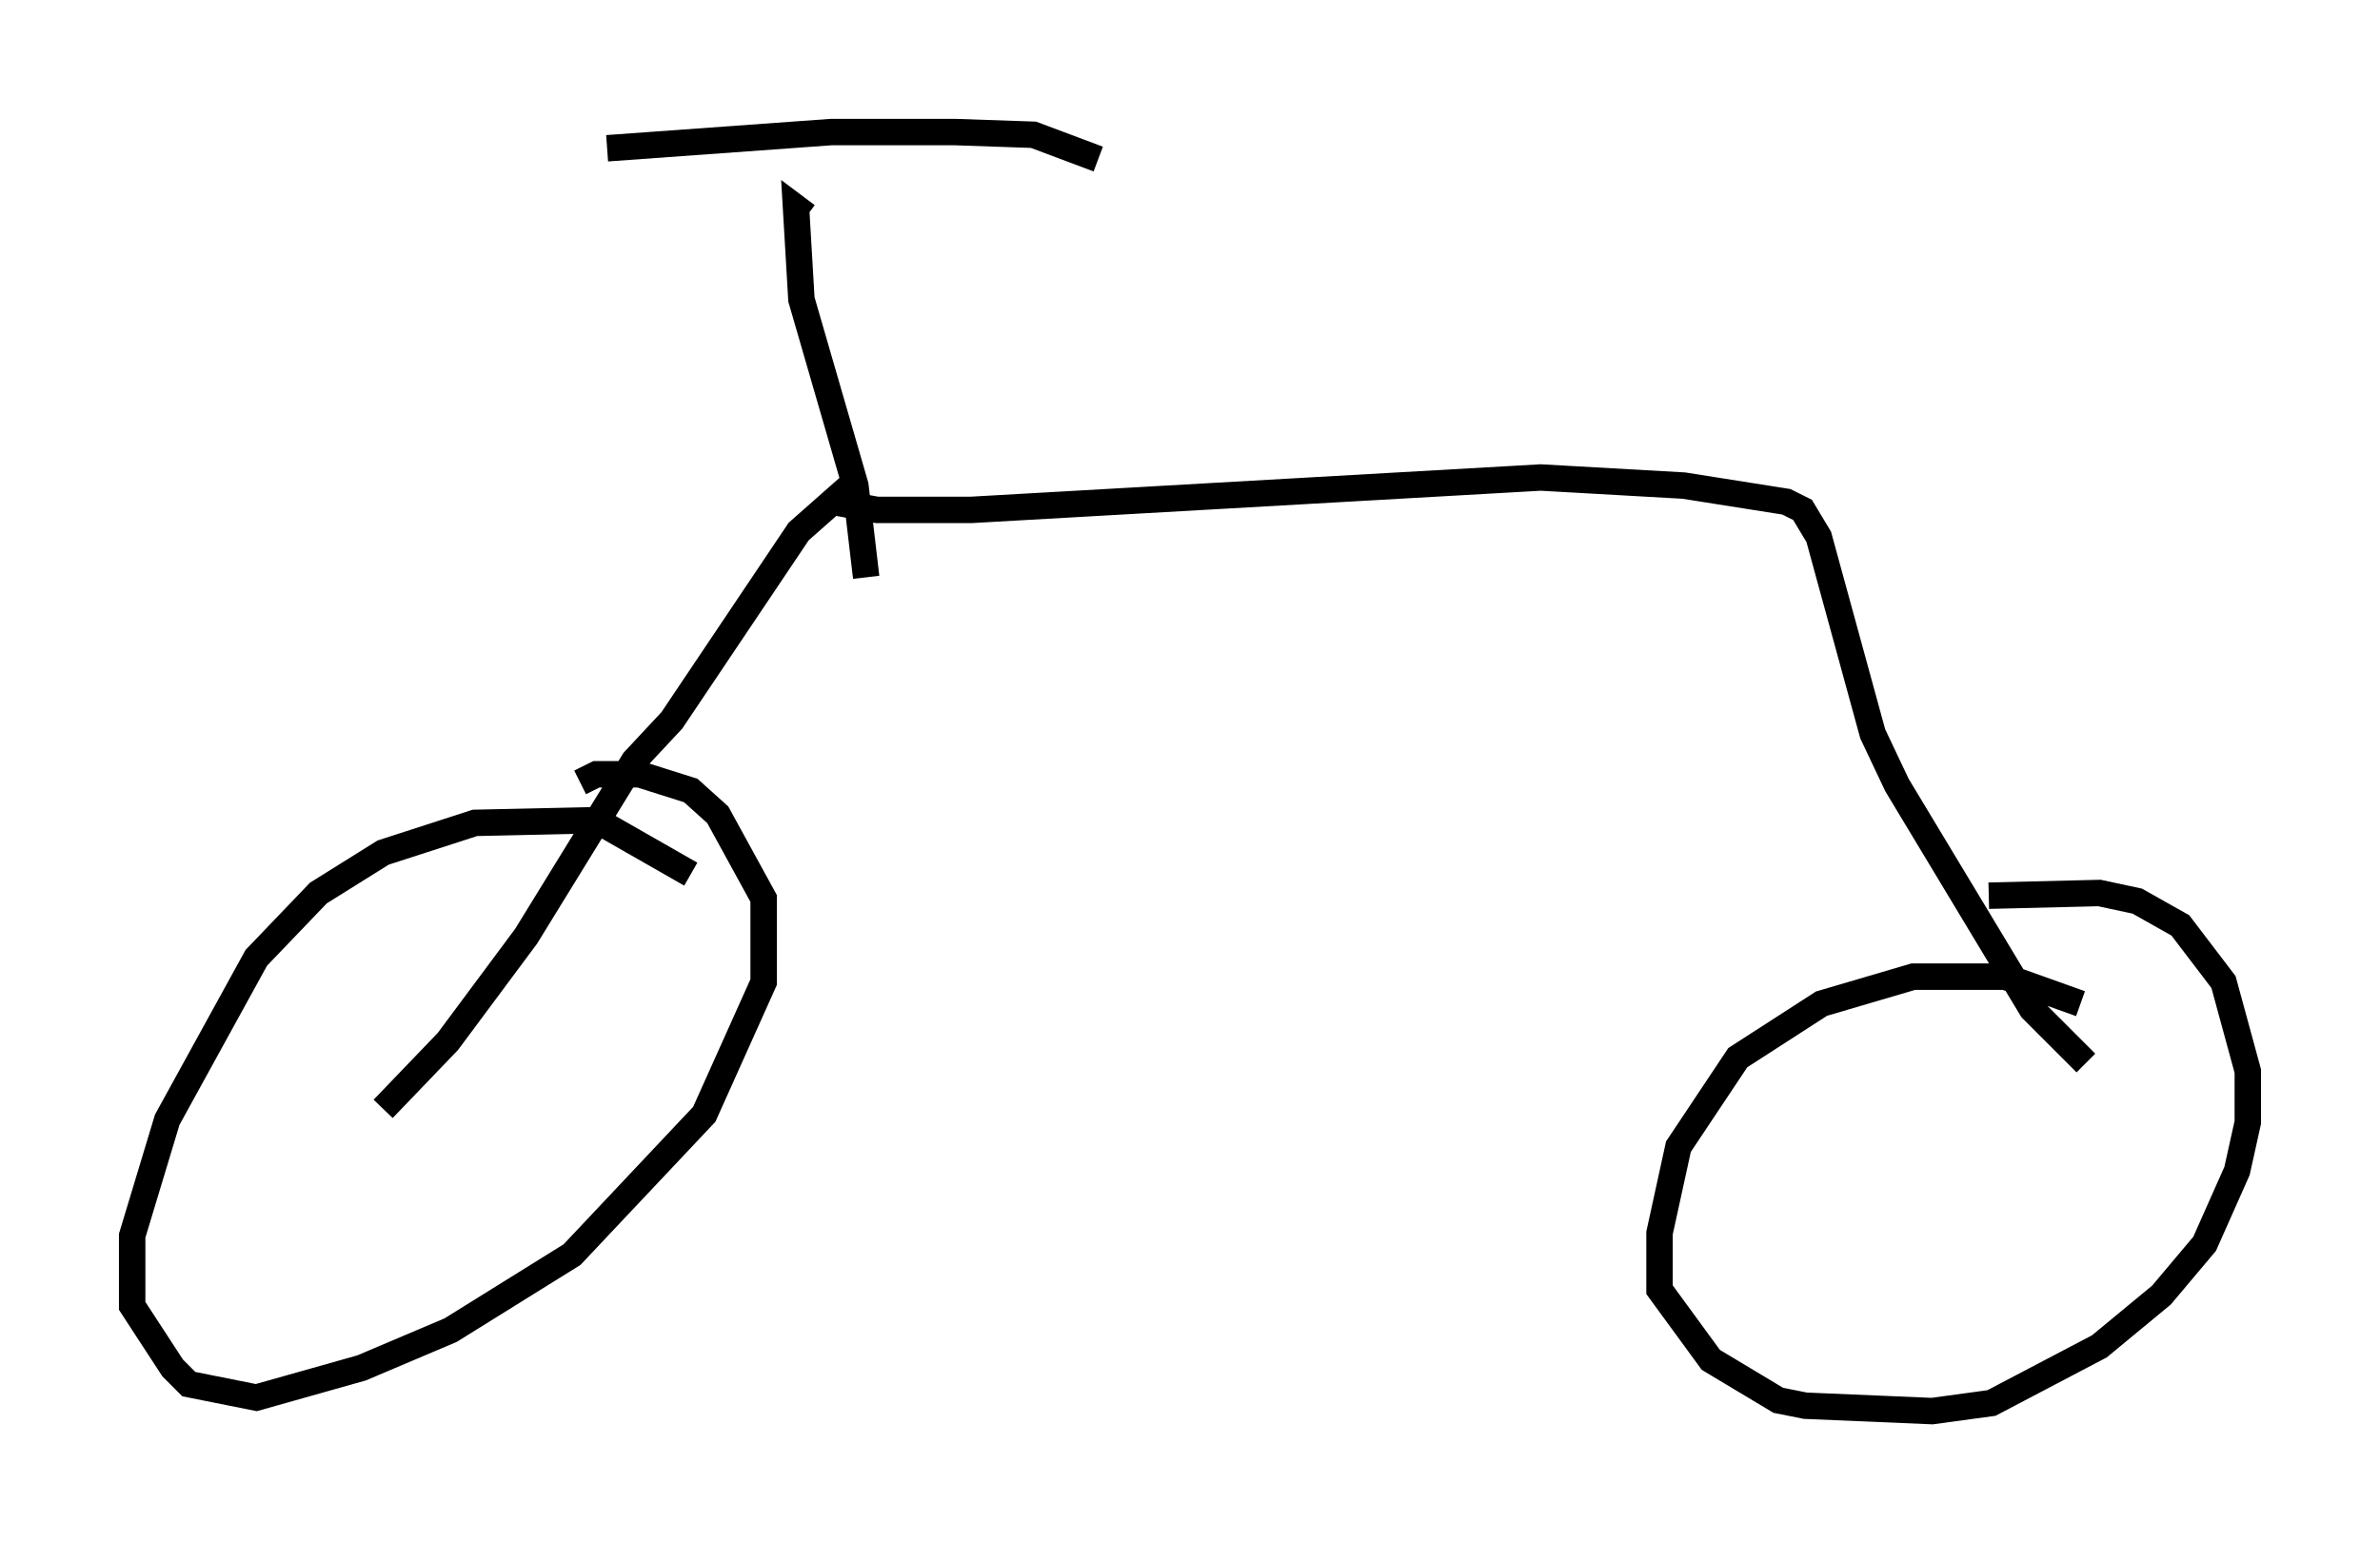 <?xml version="1.0" encoding="utf-8" ?>
<svg baseProfile="full" height="58.388" version="1.1" width="90.034" xmlns="http://www.w3.org/2000/svg" xmlns:ev="http://www.w3.org/2001/xml-events" xmlns:xlink="http://www.w3.org/1999/xlink"><defs /><rect fill="white" height="58.388" width="90.034" x="0" y="0" /><path d="M27.867, 35.523 m-1.735, -2.45 l-3.573, -2.042 -4.594, 0.102 l-3.471, 1.123 -2.45, 1.531 l-2.348, 2.45 -3.369, 6.125 l-1.327, 4.39 0.0, 2.654 l1.531, 2.348 0.613, 0.613 l2.552, 0.51 3.981, -1.123 l3.369, -1.429 4.594, -2.858 l5.002, -5.308 2.246, -5.002 l0.0, -3.165 -1.735, -3.165 l-1.021, -0.919 -1.94, -0.613 l-1.633, 0.0 -0.613, 0.306 m-7.452, 12.352 l2.45, -2.552 2.96, -3.981 l4.083, -6.635 1.429, -1.531 l4.798, -7.146 1.735, -1.531 l0.102, 0.51 1.123, 0.204 l3.573, 0.0 21.54, -1.225 l5.41, 0.306 3.879, 0.613 l0.613, 0.306 0.613, 1.021 l2.042, 7.452 0.919, 1.94 l5.104, 8.473 2.042, 2.042 m-0.204, -2.246 l-2.858, -1.021 -3.471, 0.0 l-3.471, 1.021 -3.165, 2.042 l-2.246, 3.369 -0.715, 3.267 l0.0, 2.144 1.94, 2.654 l2.552, 1.531 1.021, 0.204 l4.798, 0.204 2.246, -0.306 l4.083, -2.144 2.348, -1.94 l1.633, -1.94 1.225, -2.756 l0.408, -1.838 0.0, -1.94 l-0.919, -3.369 -1.633, -2.144 l-1.633, -0.919 -1.429, -0.306 l-4.185, 0.102 m-42.467, -12.046 l-0.408, -3.471 -2.042, -7.044 l-0.204, -3.471 0.408, 0.306 m-7.554, -2.552 l8.473, -0.613 4.696, 0.0 l2.96, 0.102 2.45, 0.919 " fill="none" stroke="black" stroke-width="1" /></svg>